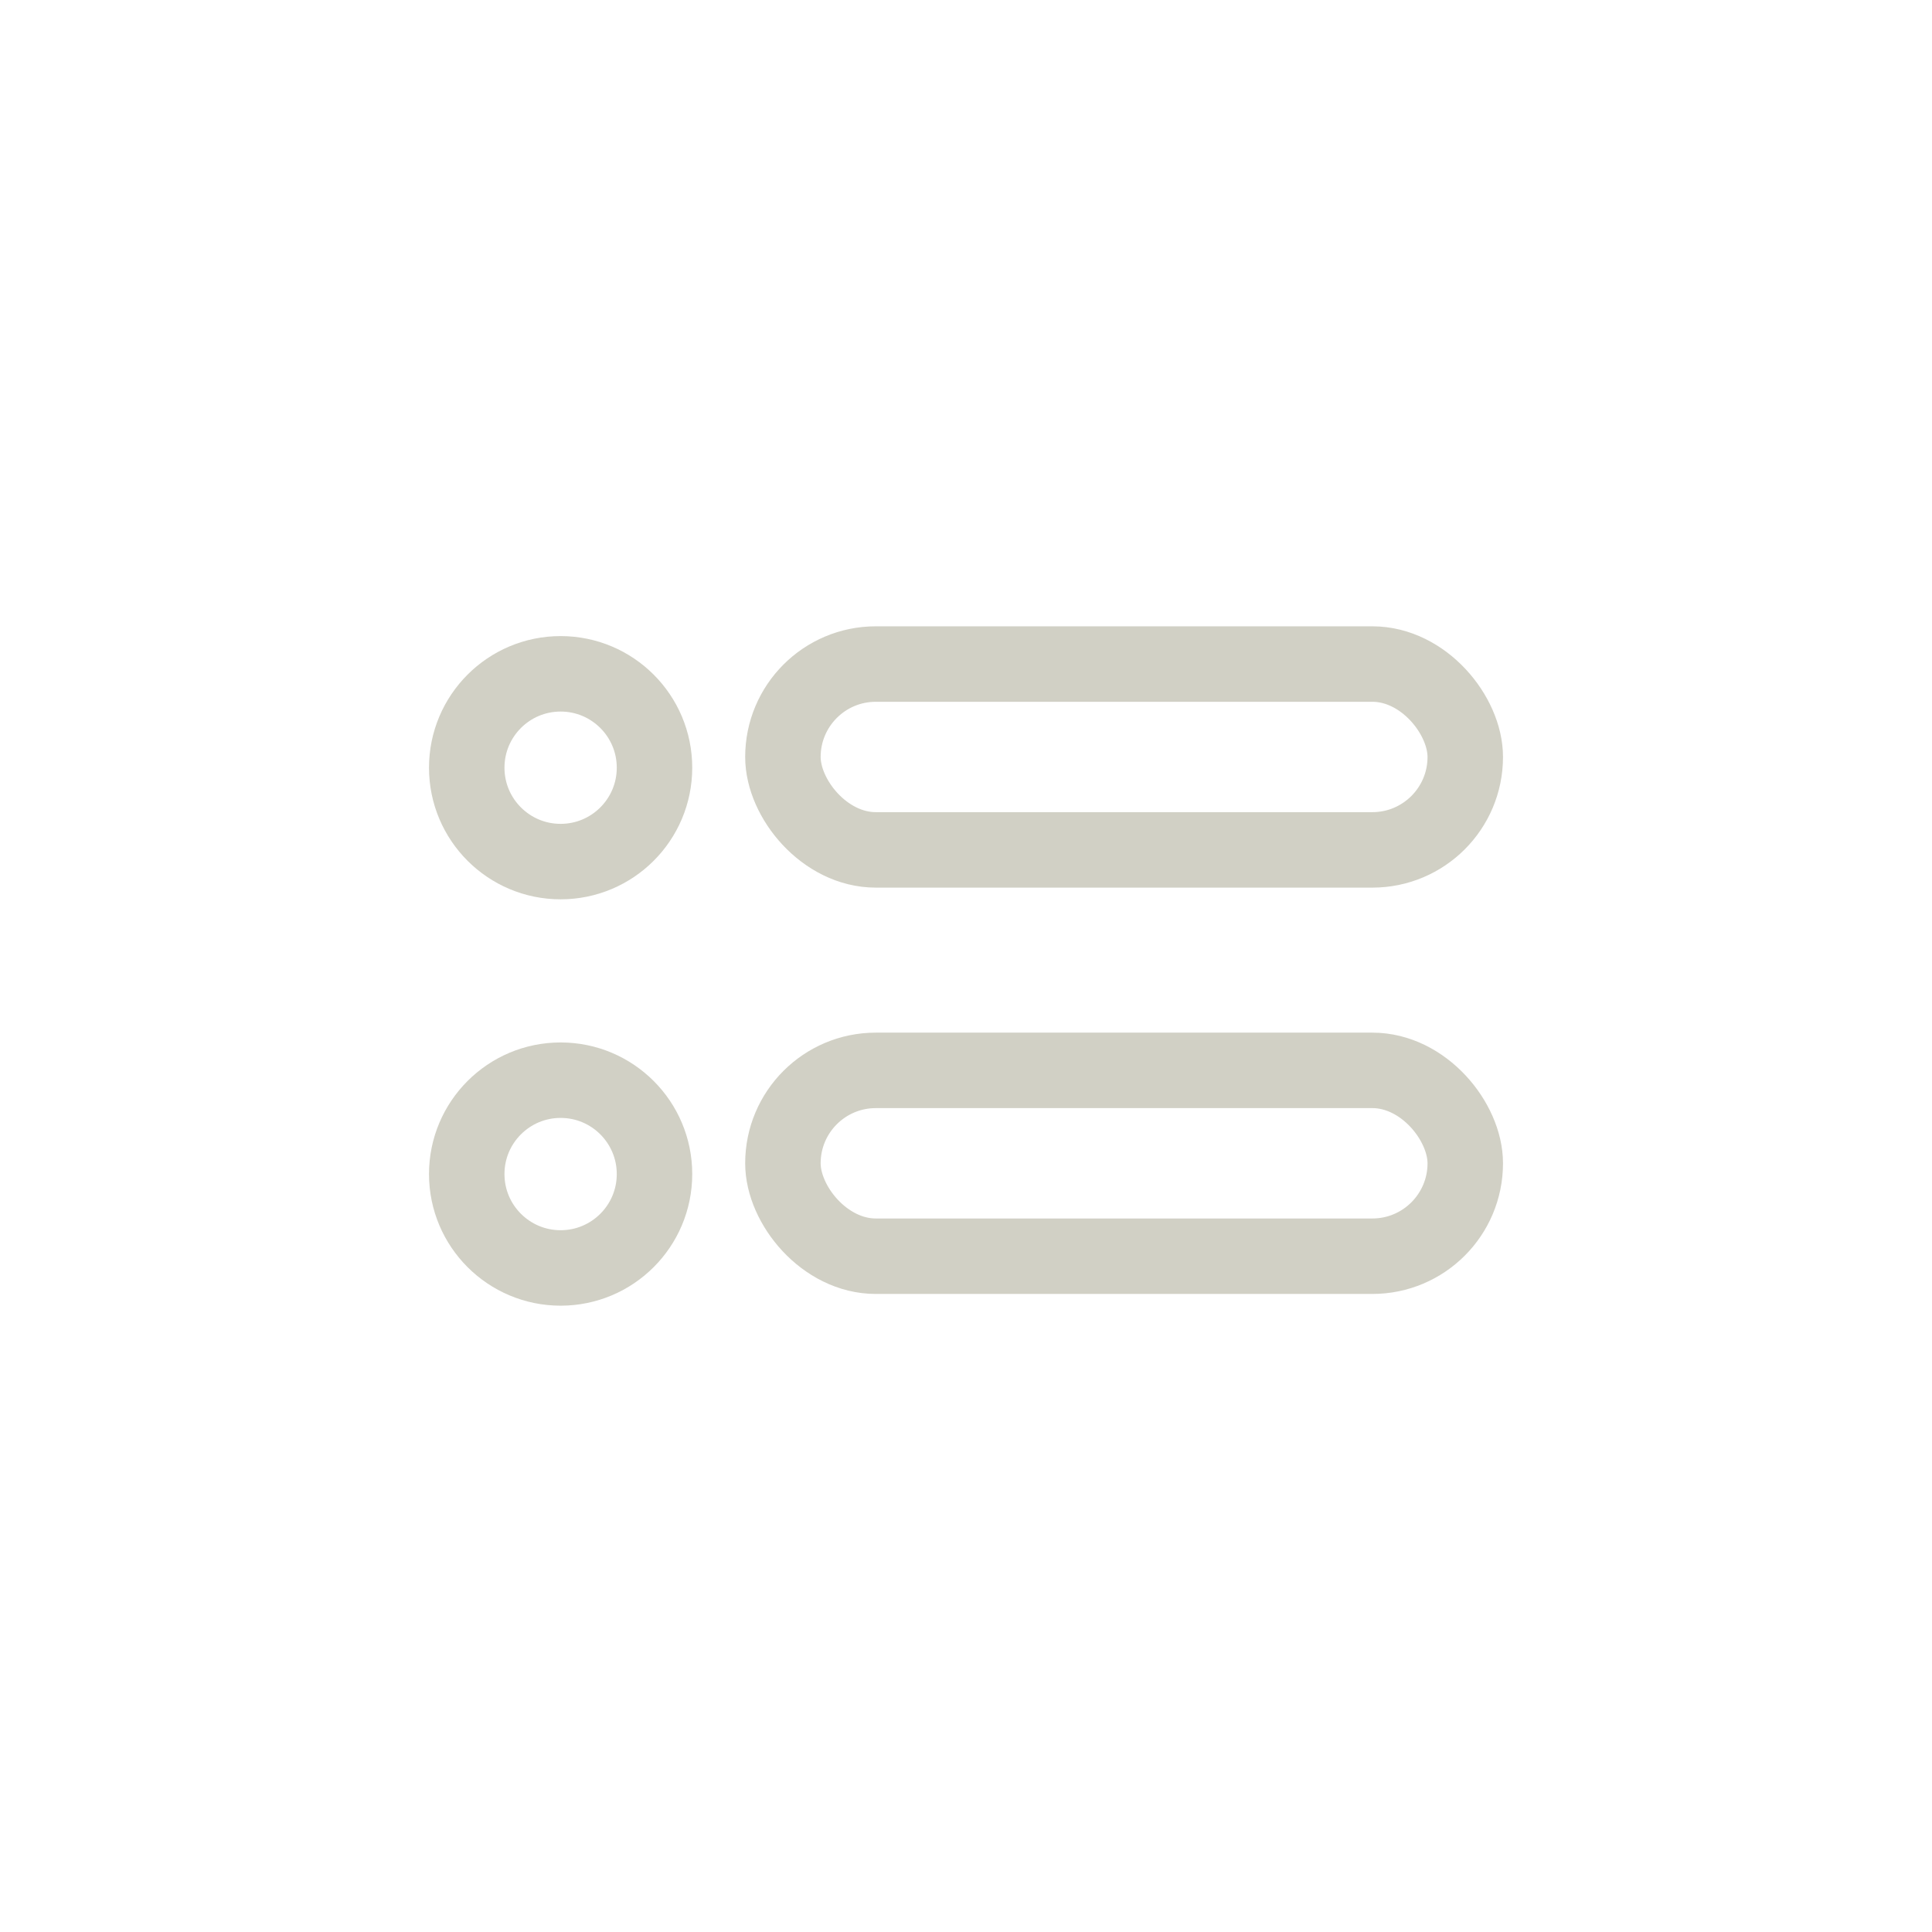 <?xml version="1.0" ?>
<!-- Uploaded to: SVG Repo, www.svgrepo.com, Generator: SVG Repo Mixer Tools -->
<svg width="800px" height="800px" viewBox="0 0 512 512" data-name="Layer 1" id="Layer_1"
    xmlns="http://www.w3.org/2000/svg">
    <defs>
        <style>
            .cls-1 {
                fill: none;
                stroke: #d1d0c5;
                stroke-linecap: round;
                stroke-linejoin: round;
                stroke-width: 20px;
            }
        </style>
    </defs>
    <title />
    <rect class="cls-1" height="49.25" rx="24.62" ry="24.62" width="180.83" x="207.48" y="175.98" />
    <circle class="cls-1" cx="148.57" cy="203.45" r="24.88" />
    <rect class="cls-1" height="49.25" rx="24.62" ry="24.62" width="180.83" x="207.48" y="283.66" />
    <circle class="cls-1" cx="148.57" cy="311.14" r="24.88" />
</svg>